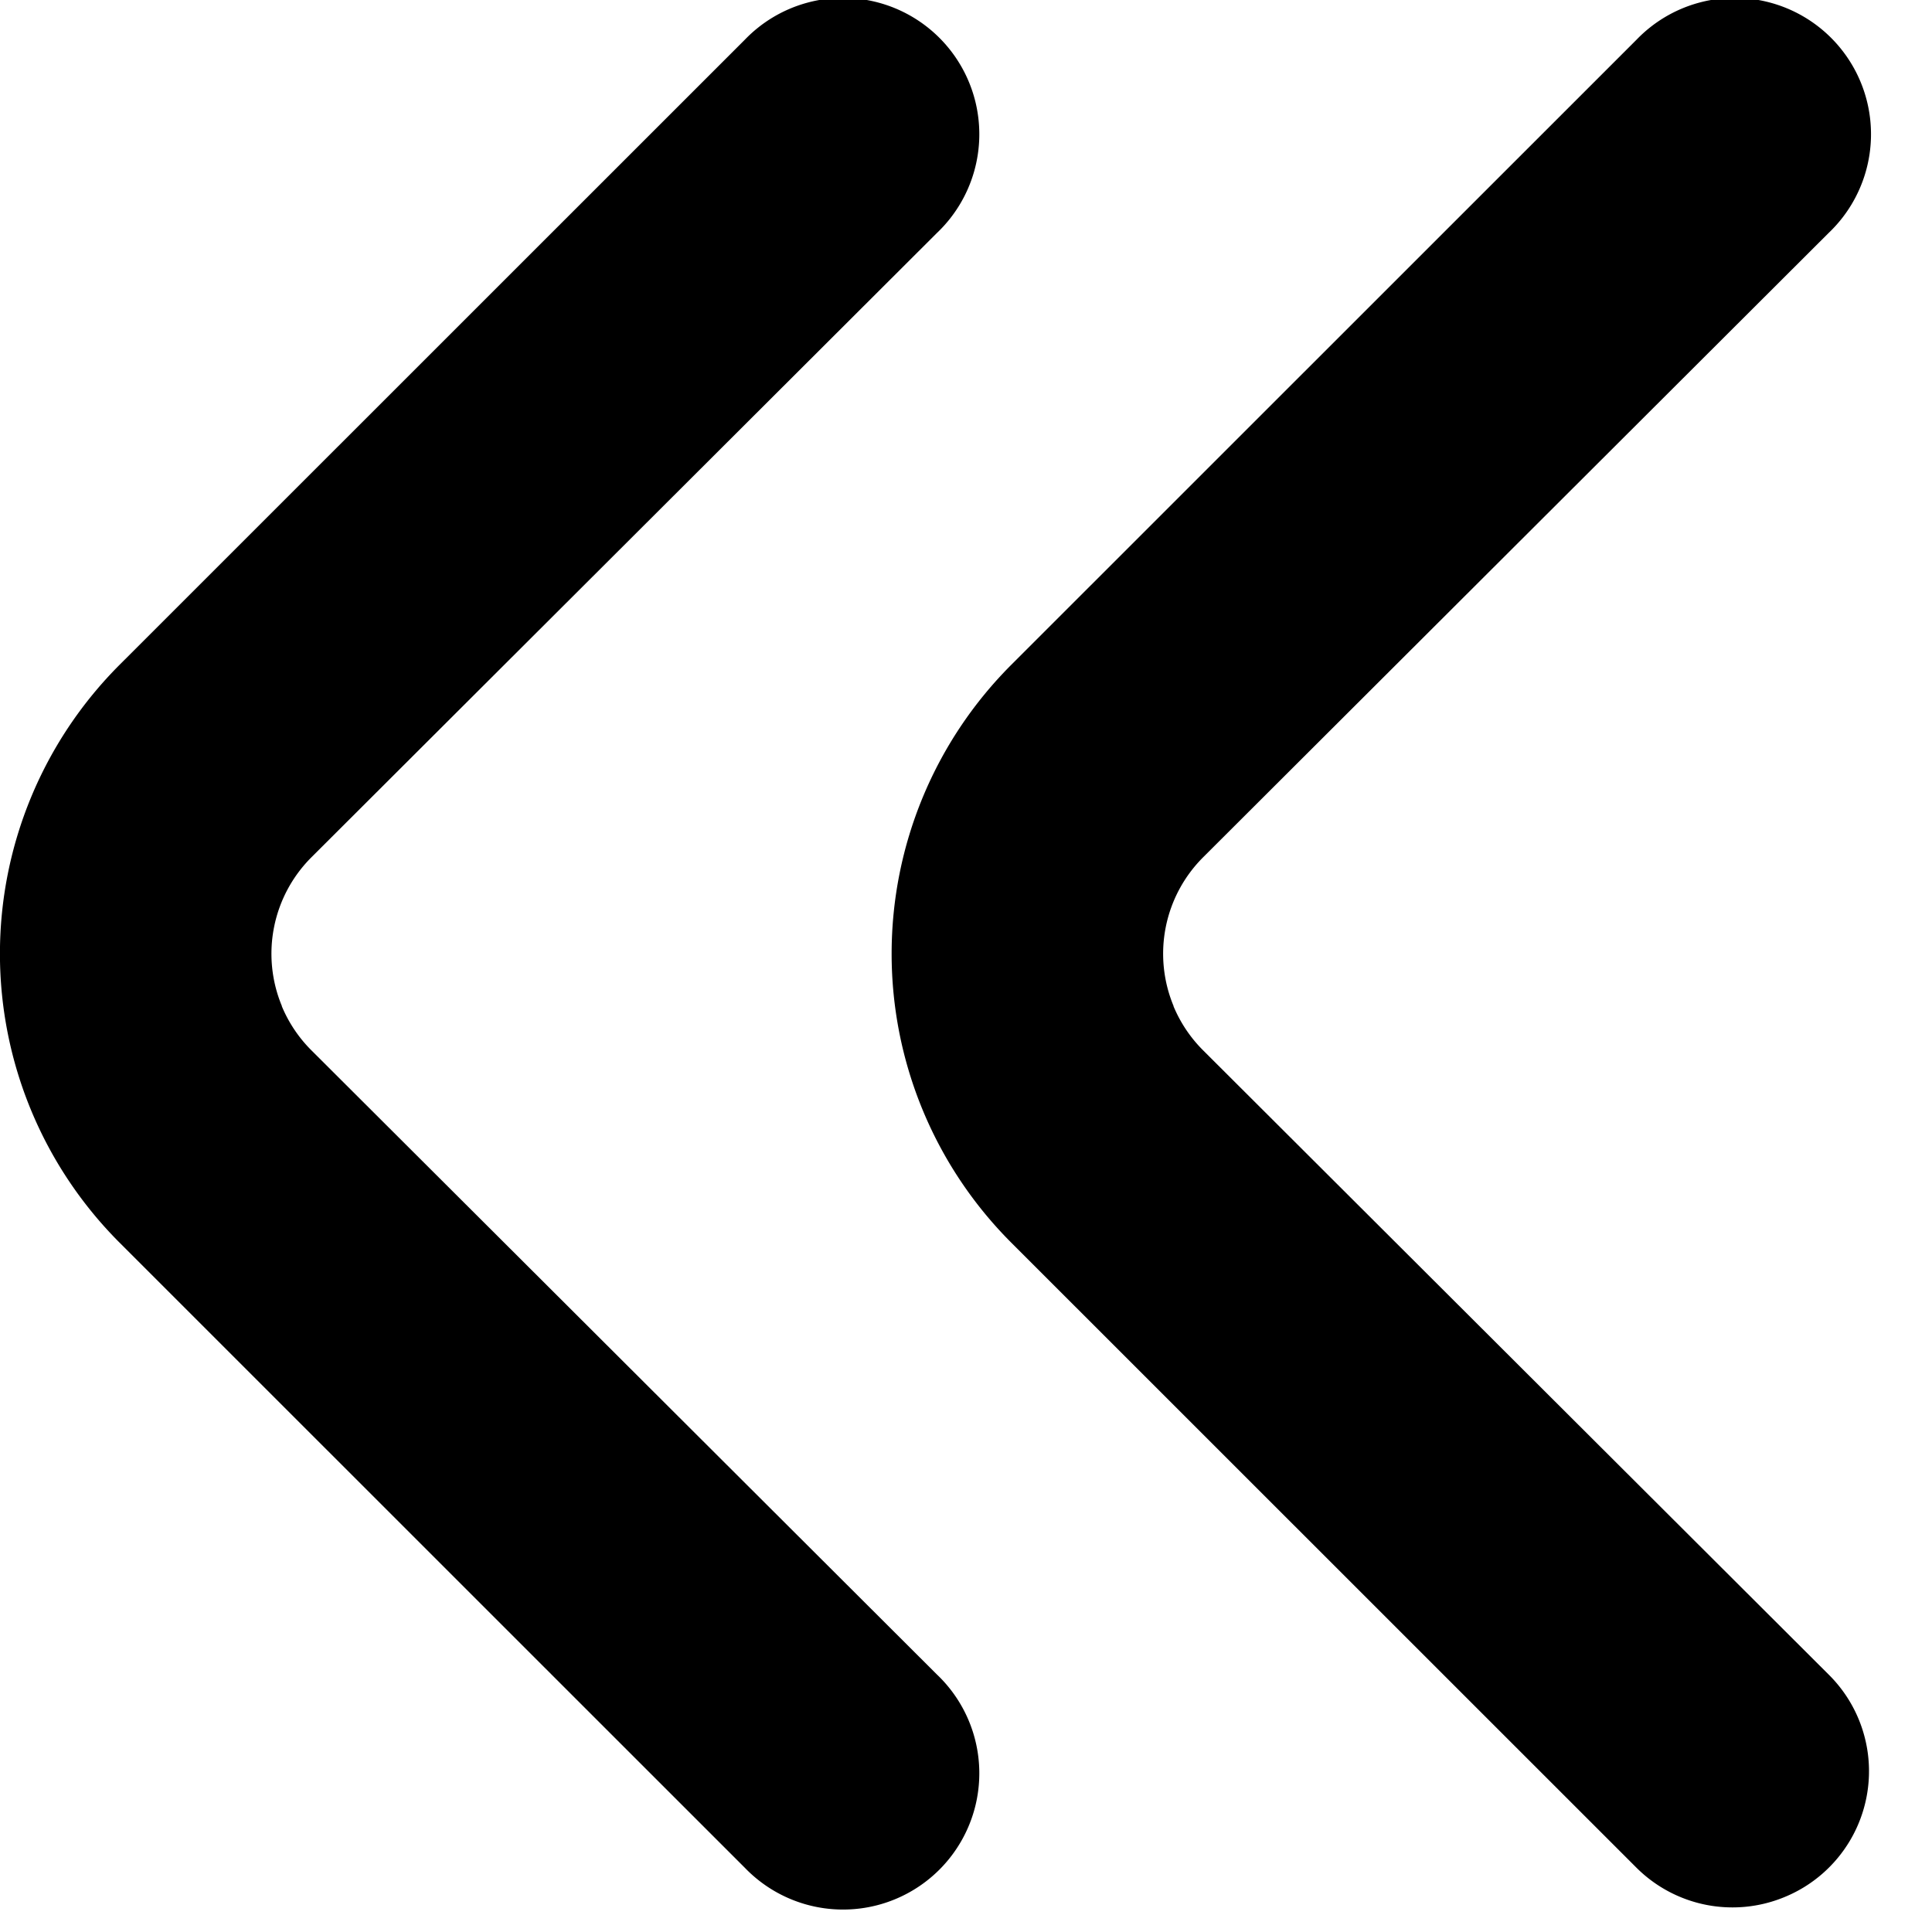 <svg width="13" height="13" fill="none" xmlns="http://www.w3.org/2000/svg"><path fill-rule="evenodd" clip-rule="evenodd" d="M1.896 6.77a.917.917 0 0 0 .2.298l4.208 4.199a.917.917 0 1 1-1.292 1.301L.804 8.361a2.75 2.75 0 0 1 0-3.887L5.012.267a.917.917 0 1 1 1.292 1.301L2.097 5.767a.917.917 0 0 0-.2 1.003Zm6 0a.917.917 0 0 0 .2.298l4.208 4.199a.915.915 0 0 1-.299 1.499.915.915 0 0 1-.993-.198L6.804 8.361a2.75 2.75 0 0 1 0-3.887L11.012.267a.917.917 0 1 1 1.292 1.301L8.097 5.767a.917.917 0 0 0-.2 1.003Z" fill="#000"/></svg>